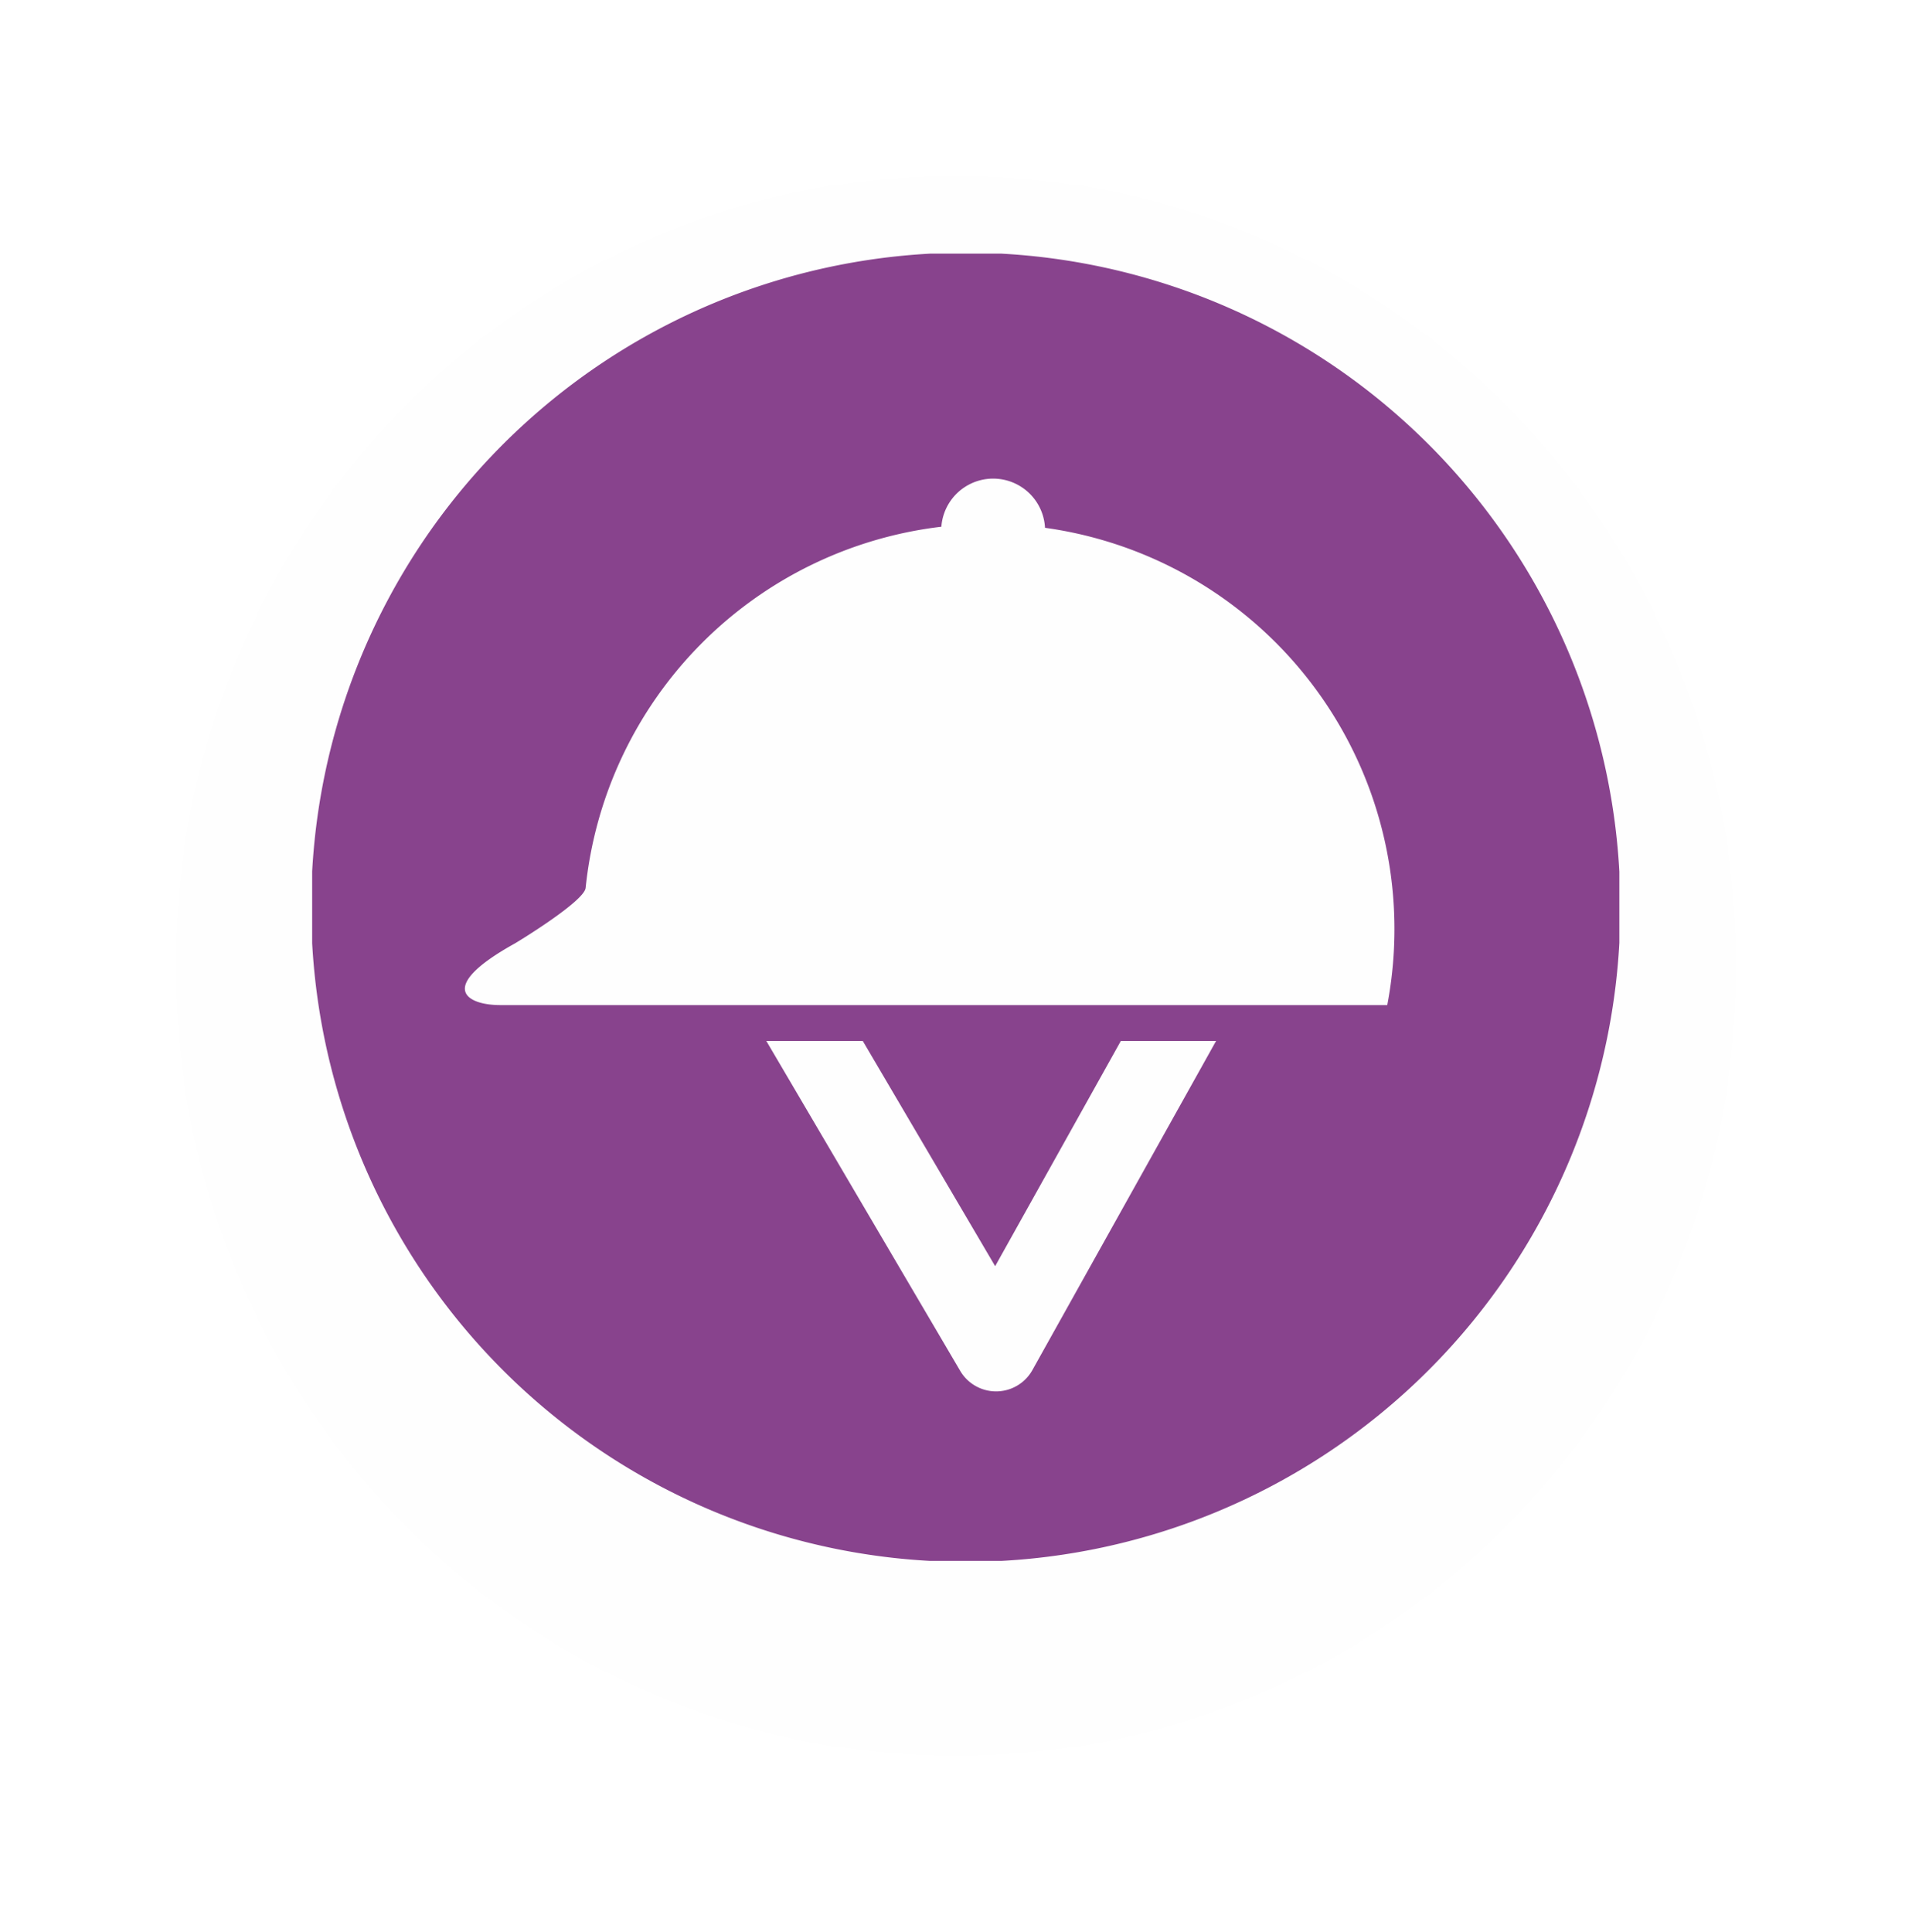<svg xmlns="http://www.w3.org/2000/svg" xmlns:xlink="http://www.w3.org/1999/xlink" width="98" height="99" viewBox="0 0 98 99">
  <defs>
    <filter id="Ellipse_40" x="0" y="0" width="98" height="99" filterUnits="userSpaceOnUse">
      <feOffset dy="3" input="SourceAlpha"/>
      <feGaussianBlur stdDeviation="3" result="blur"/>
      <feFlood flood-opacity="0.161"/>
      <feComposite operator="in" in2="blur"/>
      <feComposite in="SourceGraphic"/>
    </filter>
    <clipPath id="clip-path">
      <rect id="Rectangle_243" data-name="Rectangle 243" width="67" height="67" transform="translate(0.05 0.05)" fill="none"/>
    </clipPath>
  </defs>
  <g id="Horse_Riding" data-name="Horse Riding" transform="translate(9 -271)">
    <g transform="matrix(1, 0, 0, 1, -9, 271)" filter="url(#Ellipse_40)">
      <ellipse id="Ellipse_40-2" data-name="Ellipse 40" cx="40" cy="40.5" rx="40" ry="40.5" transform="translate(9 6)" fill="#fefefe"/>
    </g>
    <g id="Group_283" data-name="Group 283" transform="translate(6.95 283.95)">
      <g id="Group_282" data-name="Group 282" clip-path="url(#clip-path)">
        <path id="Path_199" data-name="Path 199" d="M33.55,0A33.55,33.55,0,1,0,67.1,33.55,33.549,33.549,0,0,0,33.55,0m3.416,57.269a2.133,2.133,0,0,1-3.7.042L23.327,40.4h4.944l6.786,11.544L41.5,40.4h4.881ZM55.154,38.563H9.681c-1.676,0-3.35-.876.76-3.16.108-.061,3.555-2.15,3.626-2.847A20.787,20.787,0,0,1,32.3,14.046a2.662,2.662,0,0,1,5.313.055A20.764,20.764,0,0,1,55.154,38.563" fill="#88438d"/>
      </g>
    </g>
  </g>
</svg>

